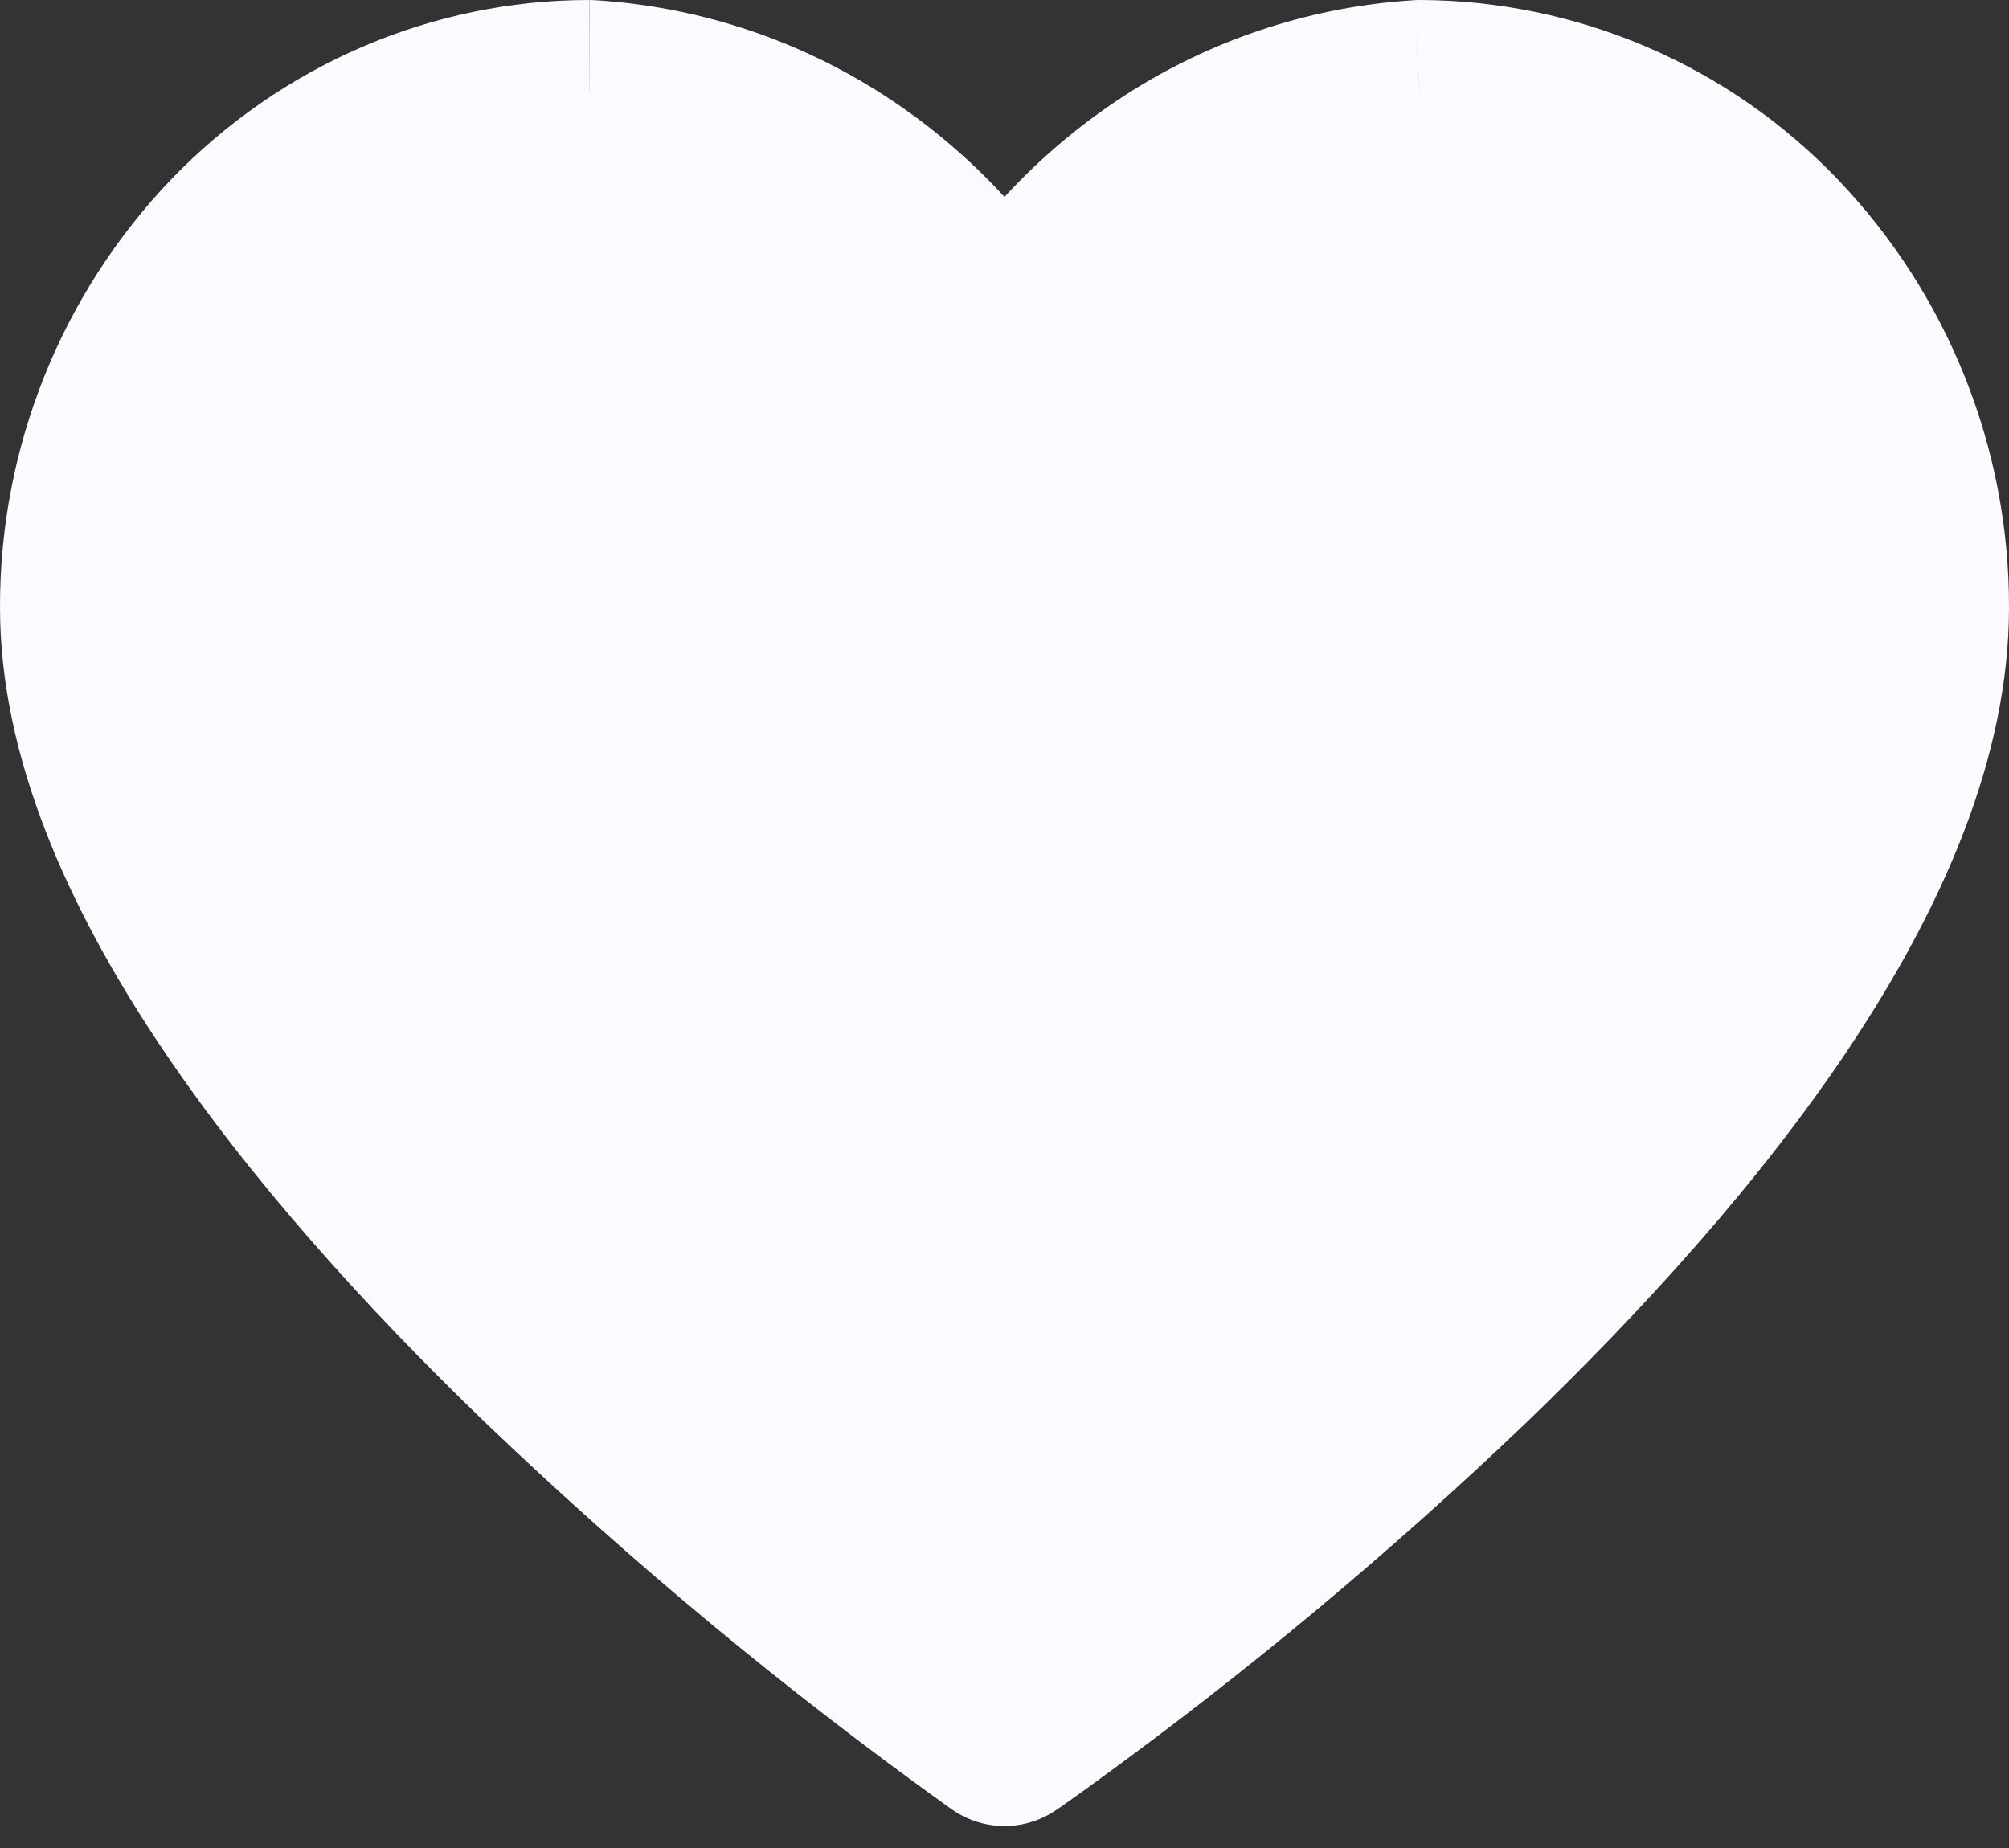 <svg width="50" height="46" viewBox="0 0 50 46" fill="none" xmlns="http://www.w3.org/2000/svg">
<rect x="0" y="0" width="50" height="46" fill="#333333" stroke="none"/>
<path fill-rule="evenodd" clip-rule="evenodd" d="M35.193 0.005C35.239 0 35.286 0 35.332 0C37.276 0.005 39.199 0.403 40.986 1.169C42.773 1.935 44.387 3.054 45.732 4.459C48.48 7.329 50.01 11.152 50 15.125C50 18.886 48.302 22.645 46.07 26.011C43.814 29.416 40.843 32.664 37.939 35.457C34.598 38.647 31.048 41.61 27.311 44.325C27.027 44.532 26.796 44.697 26.625 44.819L26.566 44.861L26.364 45.002L26.309 45.039L26.293 45.05L26.286 45.054C25.906 45.315 25.456 45.455 24.994 45.453C24.533 45.452 24.083 45.311 23.704 45.048L23.698 45.043L23.682 45.034L23.627 44.995C19.548 42.073 15.682 38.863 12.059 35.391C9.155 32.591 6.189 29.339 3.932 25.943C1.702 22.591 4.4857e-05 18.85 4.4857e-05 15.125C-0.01 11.152 1.518 7.329 4.266 4.459C7.009 1.614 10.75 0 14.666 0V2.31L14.668 2.273L14.671 0C14.716 0 14.761 0.002 14.807 0.005C17.287 0.158 19.689 0.926 21.798 2.241C22.984 2.982 24.06 3.878 25 4.901C25.941 3.878 27.018 2.982 28.204 2.241C30.312 0.927 32.714 0.158 35.193 0.005ZM35.332 2.291L35.193 0.005L35.332 2.273V2.291Z" fill="#FBFBFF"/>
</svg>
